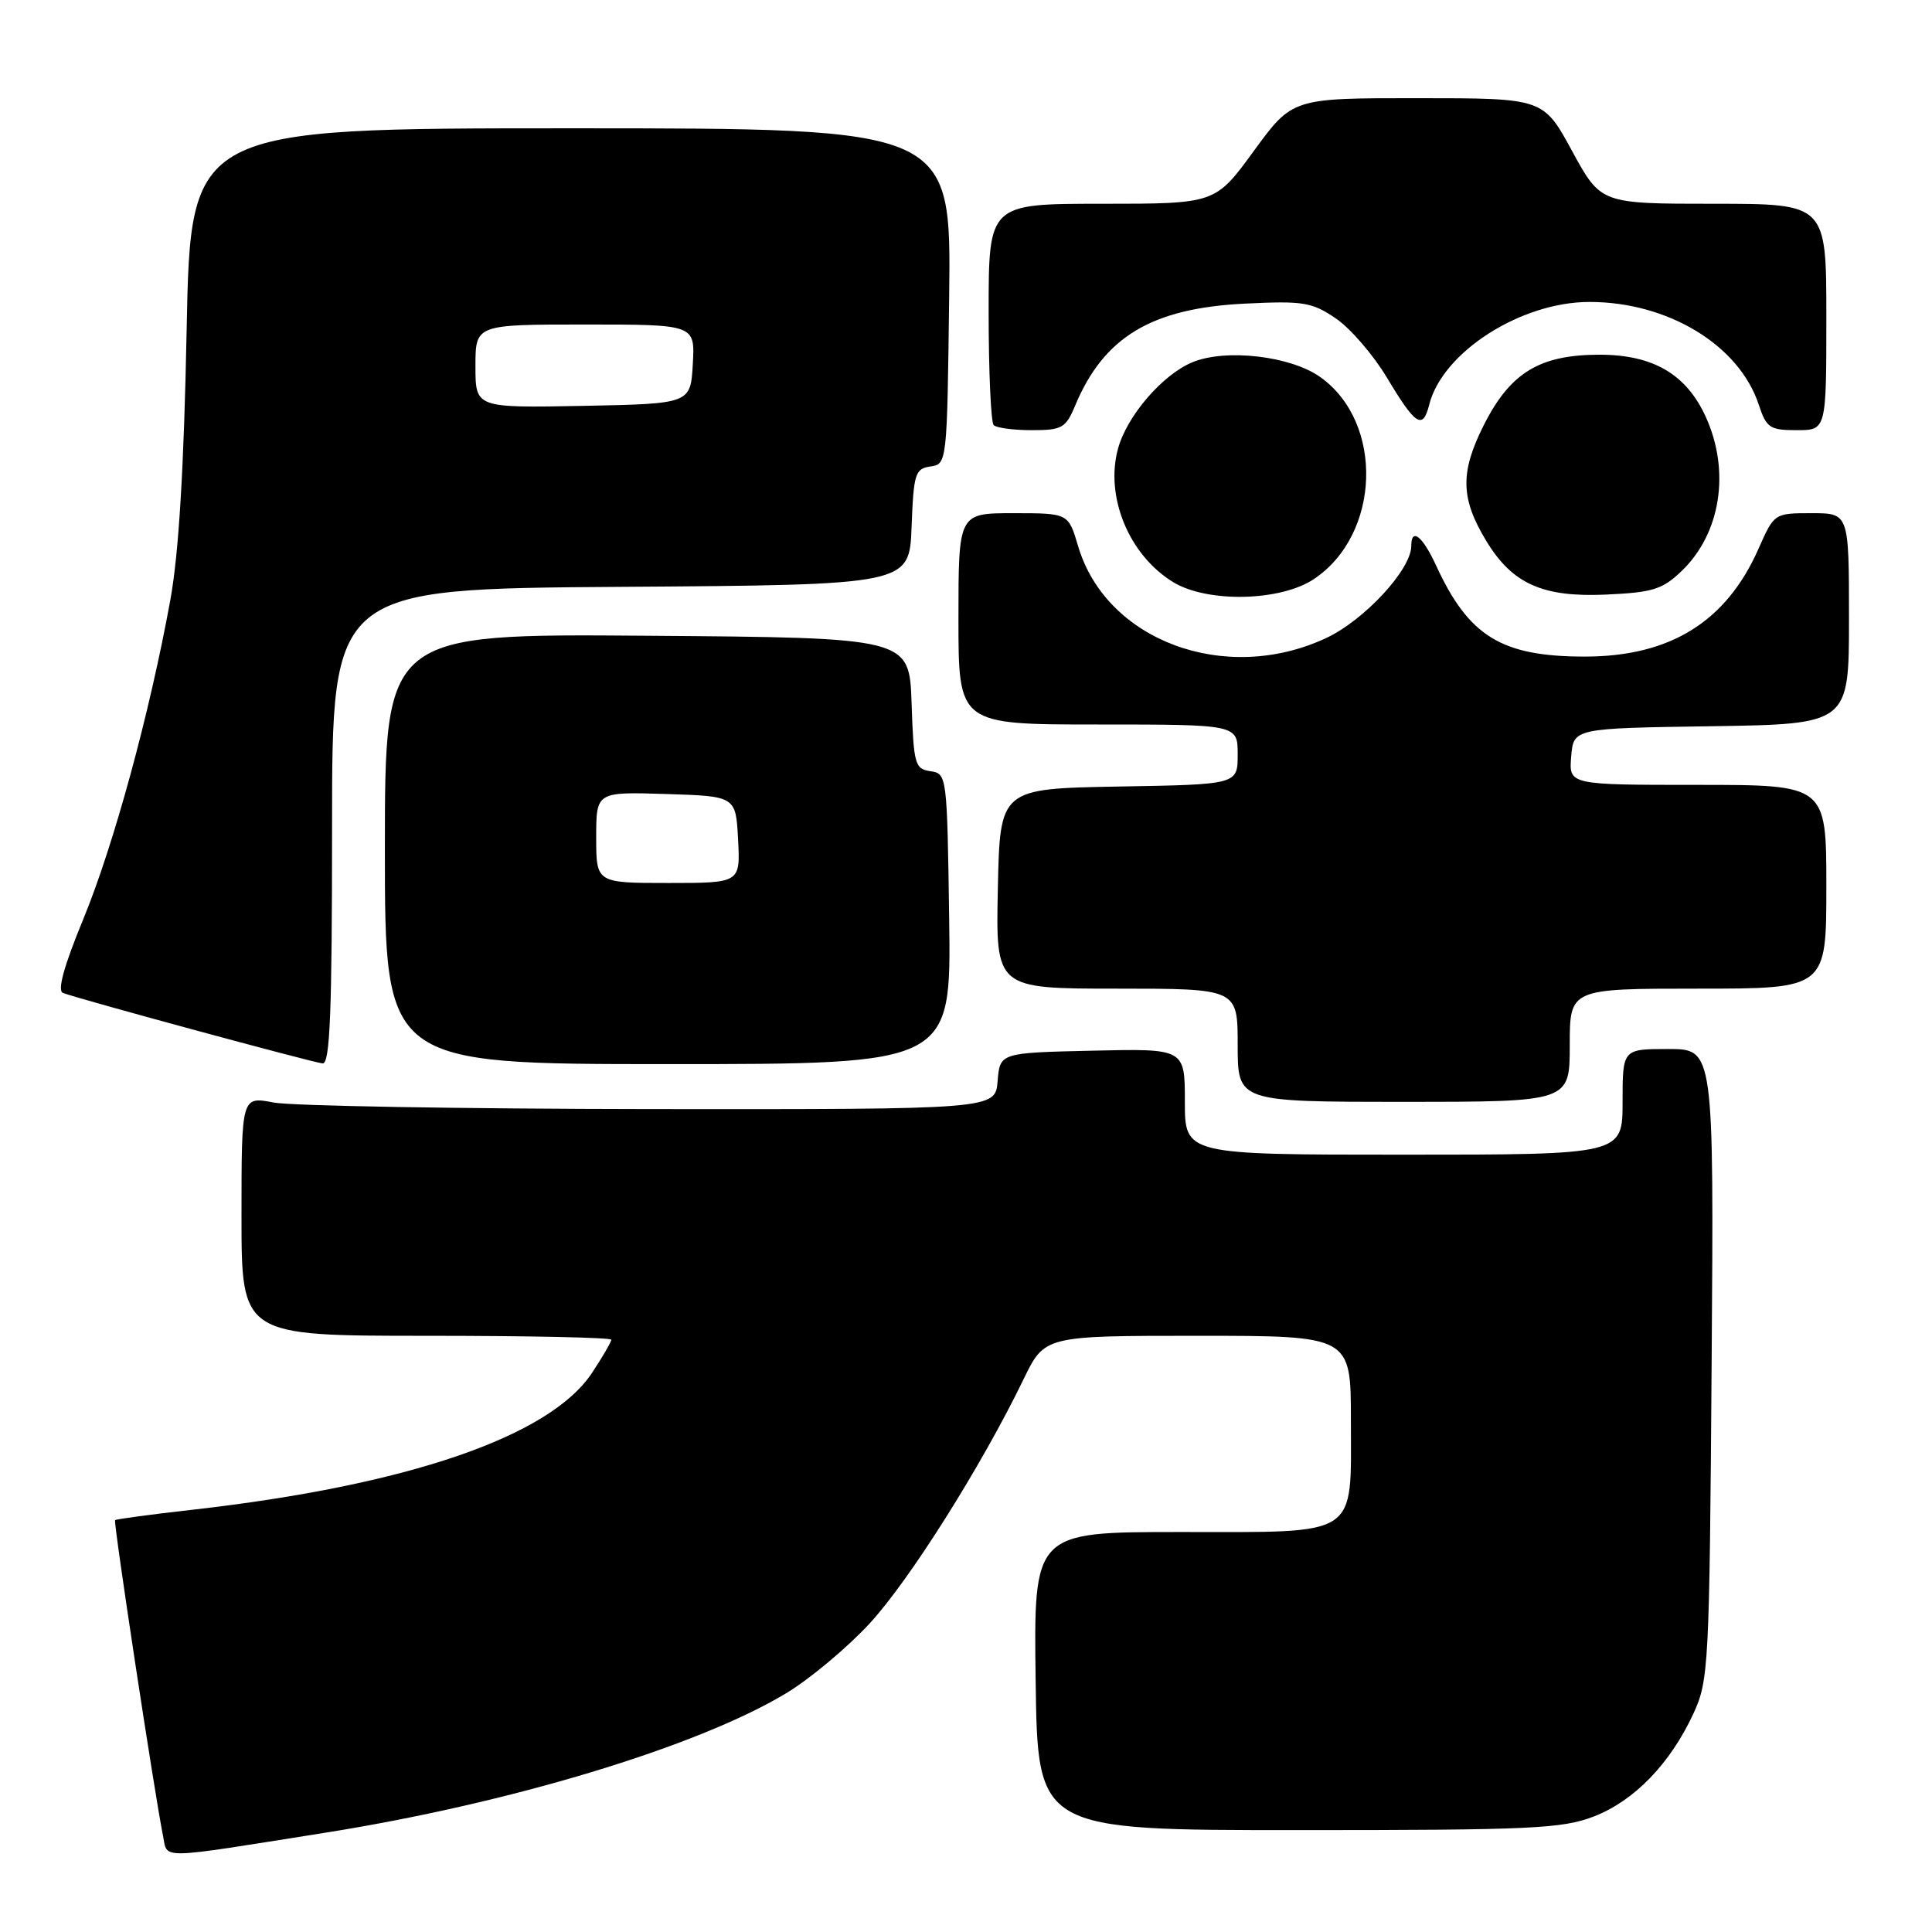 <?xml version="1.0" encoding="UTF-8" standalone="no"?>
<!DOCTYPE svg PUBLIC "-//W3C//DTD SVG 1.1//EN" "http://www.w3.org/Graphics/SVG/1.1/DTD/svg11.dtd" >
<svg xmlns="http://www.w3.org/2000/svg" xmlns:xlink="http://www.w3.org/1999/xlink" version="1.1" viewBox="0 0 256 256">
 <g >
 <path fill="currentColor"
d=" M 43.00 242.86 C 67.55 238.97 92.39 231.46 104.16 224.37 C 107.27 222.50 112.24 218.35 115.20 215.15 C 120.47 209.46 130.06 194.25 135.63 182.75 C 138.42 177.00 138.42 177.00 158.71 177.00 C 179.00 177.00 179.00 177.00 179.00 188.17 C 179.00 203.88 180.34 203.00 156.32 203.00 C 136.96 203.00 136.96 203.00 137.23 222.75 C 137.50 242.50 137.50 242.50 172.00 242.50 C 202.93 242.50 206.99 242.31 211.20 240.69 C 216.55 238.62 221.32 233.69 224.39 227.05 C 226.41 222.69 226.51 220.75 226.80 180.75 C 227.10 139.00 227.10 139.00 221.05 139.00 C 215.00 139.00 215.00 139.00 215.00 146.00 C 215.00 153.00 215.00 153.00 186.00 153.00 C 157.00 153.00 157.00 153.00 157.00 145.97 C 157.00 138.94 157.00 138.94 144.75 139.22 C 132.50 139.50 132.50 139.50 132.19 143.25 C 131.88 147.00 131.88 147.00 86.19 146.96 C 61.06 146.93 38.59 146.54 36.25 146.09 C 32.00 145.27 32.00 145.27 32.00 161.13 C 32.00 177.00 32.00 177.00 56.50 177.00 C 69.97 177.00 81.00 177.23 81.00 177.52 C 81.00 177.81 79.85 179.79 78.44 181.92 C 72.85 190.36 54.00 196.82 25.50 200.05 C 20.00 200.67 15.39 201.29 15.25 201.43 C 15.00 201.66 20.49 237.76 21.60 243.25 C 22.24 246.39 20.58 246.42 43.00 242.86 Z  M 208.00 138.50 C 208.00 131.00 208.00 131.00 225.00 131.00 C 242.00 131.00 242.00 131.00 242.00 117.50 C 242.00 104.00 242.00 104.00 224.94 104.00 C 207.88 104.00 207.88 104.00 208.19 100.25 C 208.50 96.50 208.50 96.50 226.75 96.23 C 245.00 95.95 245.00 95.95 245.00 81.98 C 245.00 68.00 245.00 68.00 240.05 68.00 C 235.10 68.00 235.09 68.01 233.00 72.74 C 228.73 82.39 221.30 87.00 210.00 87.00 C 198.97 87.00 194.62 84.34 190.30 74.95 C 188.49 71.02 187.00 69.85 187.00 72.35 C 187.00 75.46 180.76 82.21 175.69 84.56 C 162.35 90.78 146.55 84.90 142.85 72.35 C 141.56 68.00 141.56 68.00 134.28 68.00 C 127.00 68.00 127.00 68.00 127.00 82.00 C 127.00 96.00 127.00 96.00 145.50 96.00 C 164.00 96.00 164.00 96.00 164.00 99.97 C 164.00 103.95 164.00 103.95 148.25 104.22 C 132.50 104.50 132.50 104.50 132.22 117.75 C 131.94 131.00 131.94 131.00 147.97 131.00 C 164.00 131.00 164.00 131.00 164.00 138.50 C 164.00 146.00 164.00 146.00 186.00 146.00 C 208.00 146.00 208.00 146.00 208.00 138.50 Z  M 44.00 109.51 C 44.00 78.02 44.00 78.02 82.25 77.76 C 120.50 77.50 120.50 77.50 120.79 69.81 C 121.06 62.75 121.26 62.10 123.29 61.81 C 125.48 61.50 125.50 61.35 125.77 39.25 C 126.04 17.00 126.04 17.00 75.65 17.00 C 25.26 17.00 25.26 17.00 24.73 43.75 C 24.37 62.09 23.69 73.33 22.57 79.50 C 19.82 94.59 15.09 111.92 11.04 121.78 C 8.46 128.03 7.57 131.28 8.34 131.57 C 10.62 132.43 41.53 140.81 42.75 140.91 C 43.73 140.98 44.00 134.09 44.00 109.51 Z  M 125.77 121.75 C 125.50 102.74 125.47 102.50 123.29 102.19 C 121.23 101.89 121.06 101.28 120.79 93.19 C 120.50 84.50 120.50 84.50 85.75 84.24 C 51.00 83.97 51.00 83.97 51.00 112.49 C 51.00 141.00 51.00 141.00 88.52 141.00 C 126.04 141.00 126.04 141.00 125.77 121.75 Z  M 174.10 76.73 C 182.95 70.82 183.42 55.99 174.95 49.97 C 171.02 47.16 162.42 46.17 158.00 48.00 C 154.04 49.64 149.35 55.08 148.15 59.42 C 146.39 65.80 149.59 73.56 155.46 77.14 C 159.99 79.90 169.67 79.69 174.10 76.73 Z  M 222.81 75.68 C 228.00 70.71 229.30 62.47 226.04 55.27 C 223.46 49.59 219.06 47.01 211.98 47.00 C 204.03 47.00 200.14 49.35 196.63 56.29 C 193.44 62.61 193.52 66.07 196.99 71.76 C 200.41 77.36 204.42 79.15 212.70 78.79 C 218.99 78.51 220.27 78.11 222.81 75.68 Z  M 142.46 53.75 C 146.27 44.63 152.60 40.83 165.00 40.23 C 172.68 39.85 173.84 40.04 177.00 42.19 C 178.93 43.50 181.97 47.03 183.77 50.03 C 187.58 56.39 188.53 57.00 189.38 53.62 C 191.12 46.68 201.48 40.03 210.57 40.01 C 220.98 39.99 230.43 45.71 233.04 53.61 C 234.06 56.70 234.51 57.00 238.08 57.00 C 242.00 57.00 242.00 57.00 242.00 42.00 C 242.00 27.00 242.00 27.00 227.06 27.00 C 212.12 27.00 212.12 27.00 208.31 20.01 C 204.50 13.01 204.50 13.01 187.87 13.01 C 171.25 13.00 171.25 13.00 166.14 20.00 C 161.03 27.00 161.03 27.00 146.02 27.00 C 131.00 27.00 131.00 27.00 131.00 41.33 C 131.00 49.22 131.30 55.97 131.67 56.33 C 132.03 56.70 134.31 57.00 136.72 57.00 C 140.72 57.00 141.22 56.72 142.46 53.75 Z  M 63.00 48.53 C 63.00 43.00 63.00 43.00 77.55 43.00 C 92.10 43.00 92.10 43.00 91.80 48.25 C 91.50 53.50 91.50 53.50 77.25 53.78 C 63.00 54.05 63.00 54.05 63.00 48.53 Z  M 79.00 110.96 C 79.00 104.92 79.00 104.92 88.25 105.21 C 97.50 105.50 97.50 105.50 97.80 111.25 C 98.10 117.00 98.10 117.00 88.55 117.00 C 79.00 117.00 79.00 117.00 79.00 110.96 Z "/>
</g>
</svg>